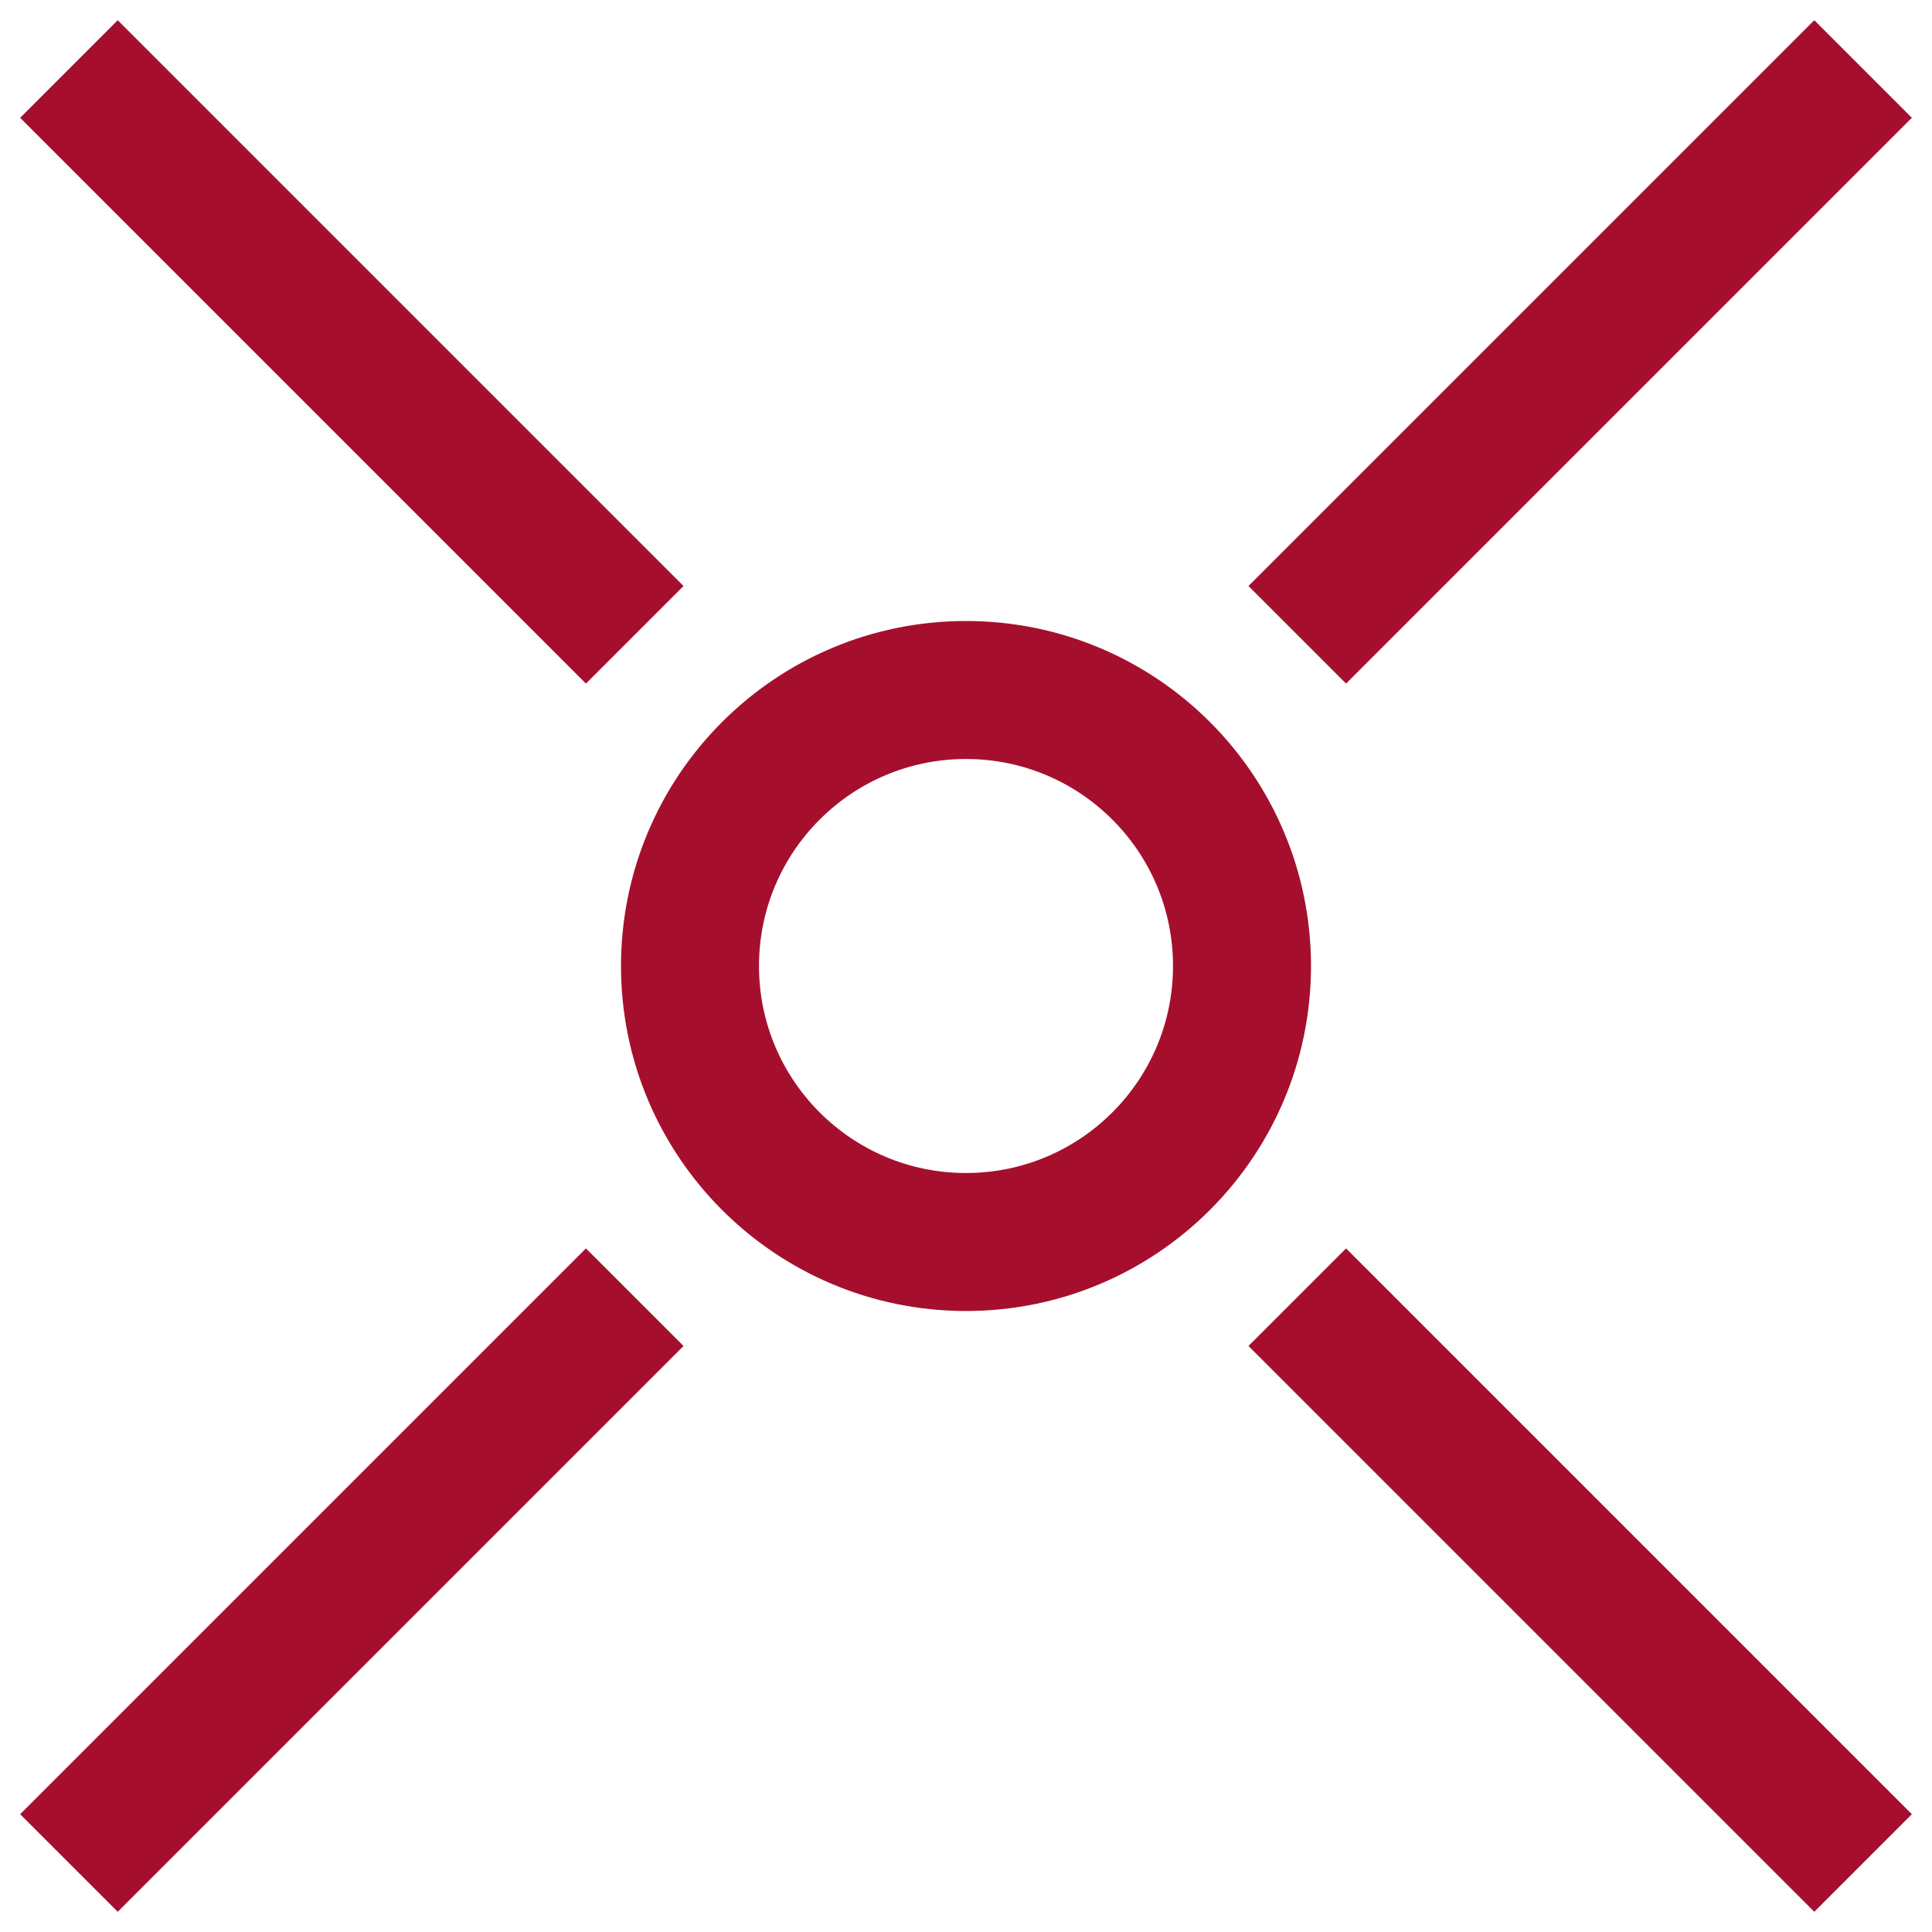 <svg width="28" height="28" viewBox="0 0 28 28" fill="none" xmlns="http://www.w3.org/2000/svg">
<circle cx="14" cy="14" r="4" stroke="#A50F2D" stroke-width="2"/>
<path d="M27.001 1L18.801 9.2" stroke="#A50F2D" stroke-width="2"/>
<path d="M0.999 27L9.199 18.8" stroke="#A50F2D" stroke-width="2"/>
<path d="M0.999 1L9.199 9.2" stroke="#A50F2D" stroke-width="2"/>
<path d="M27.001 27L18.801 18.8" stroke="#A50F2D" stroke-width="2"/>
</svg>
